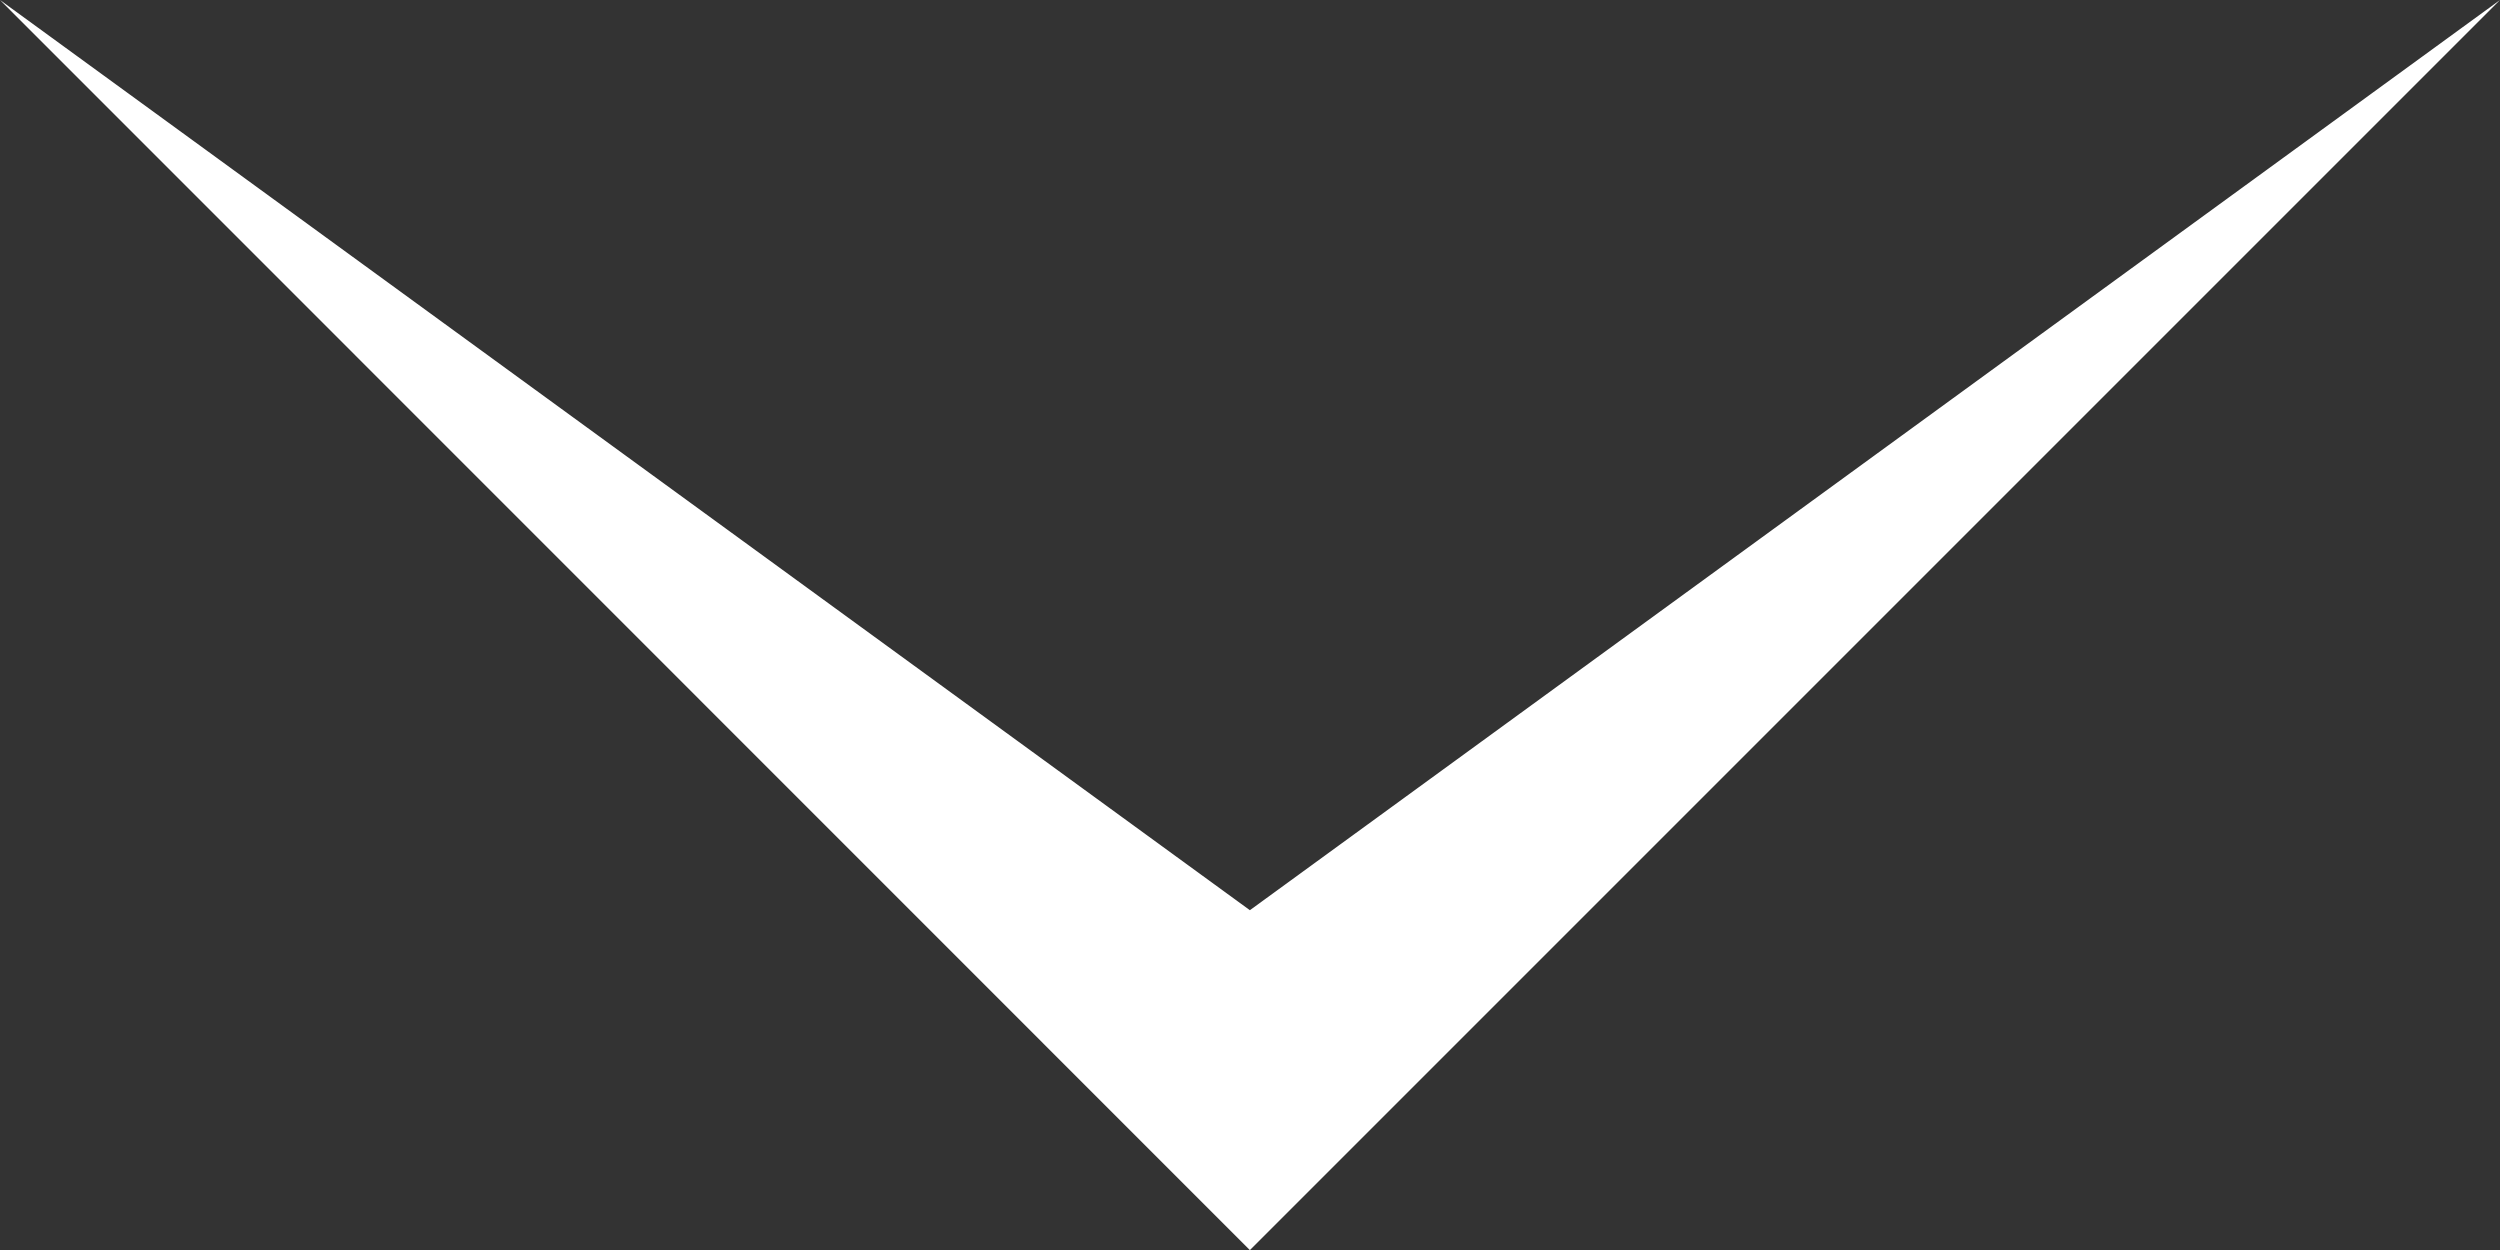<svg xmlns="http://www.w3.org/2000/svg" width="104.07" height="52.04" data-name="Ebene 1">
  <rect width="100%" height="100%" fill="#333333" stroke="none"/>
  <path fill="#fff" d="M0 0l52.03 37.89L104.07 0 52.03 52.04 0 0z"/>
</svg>
